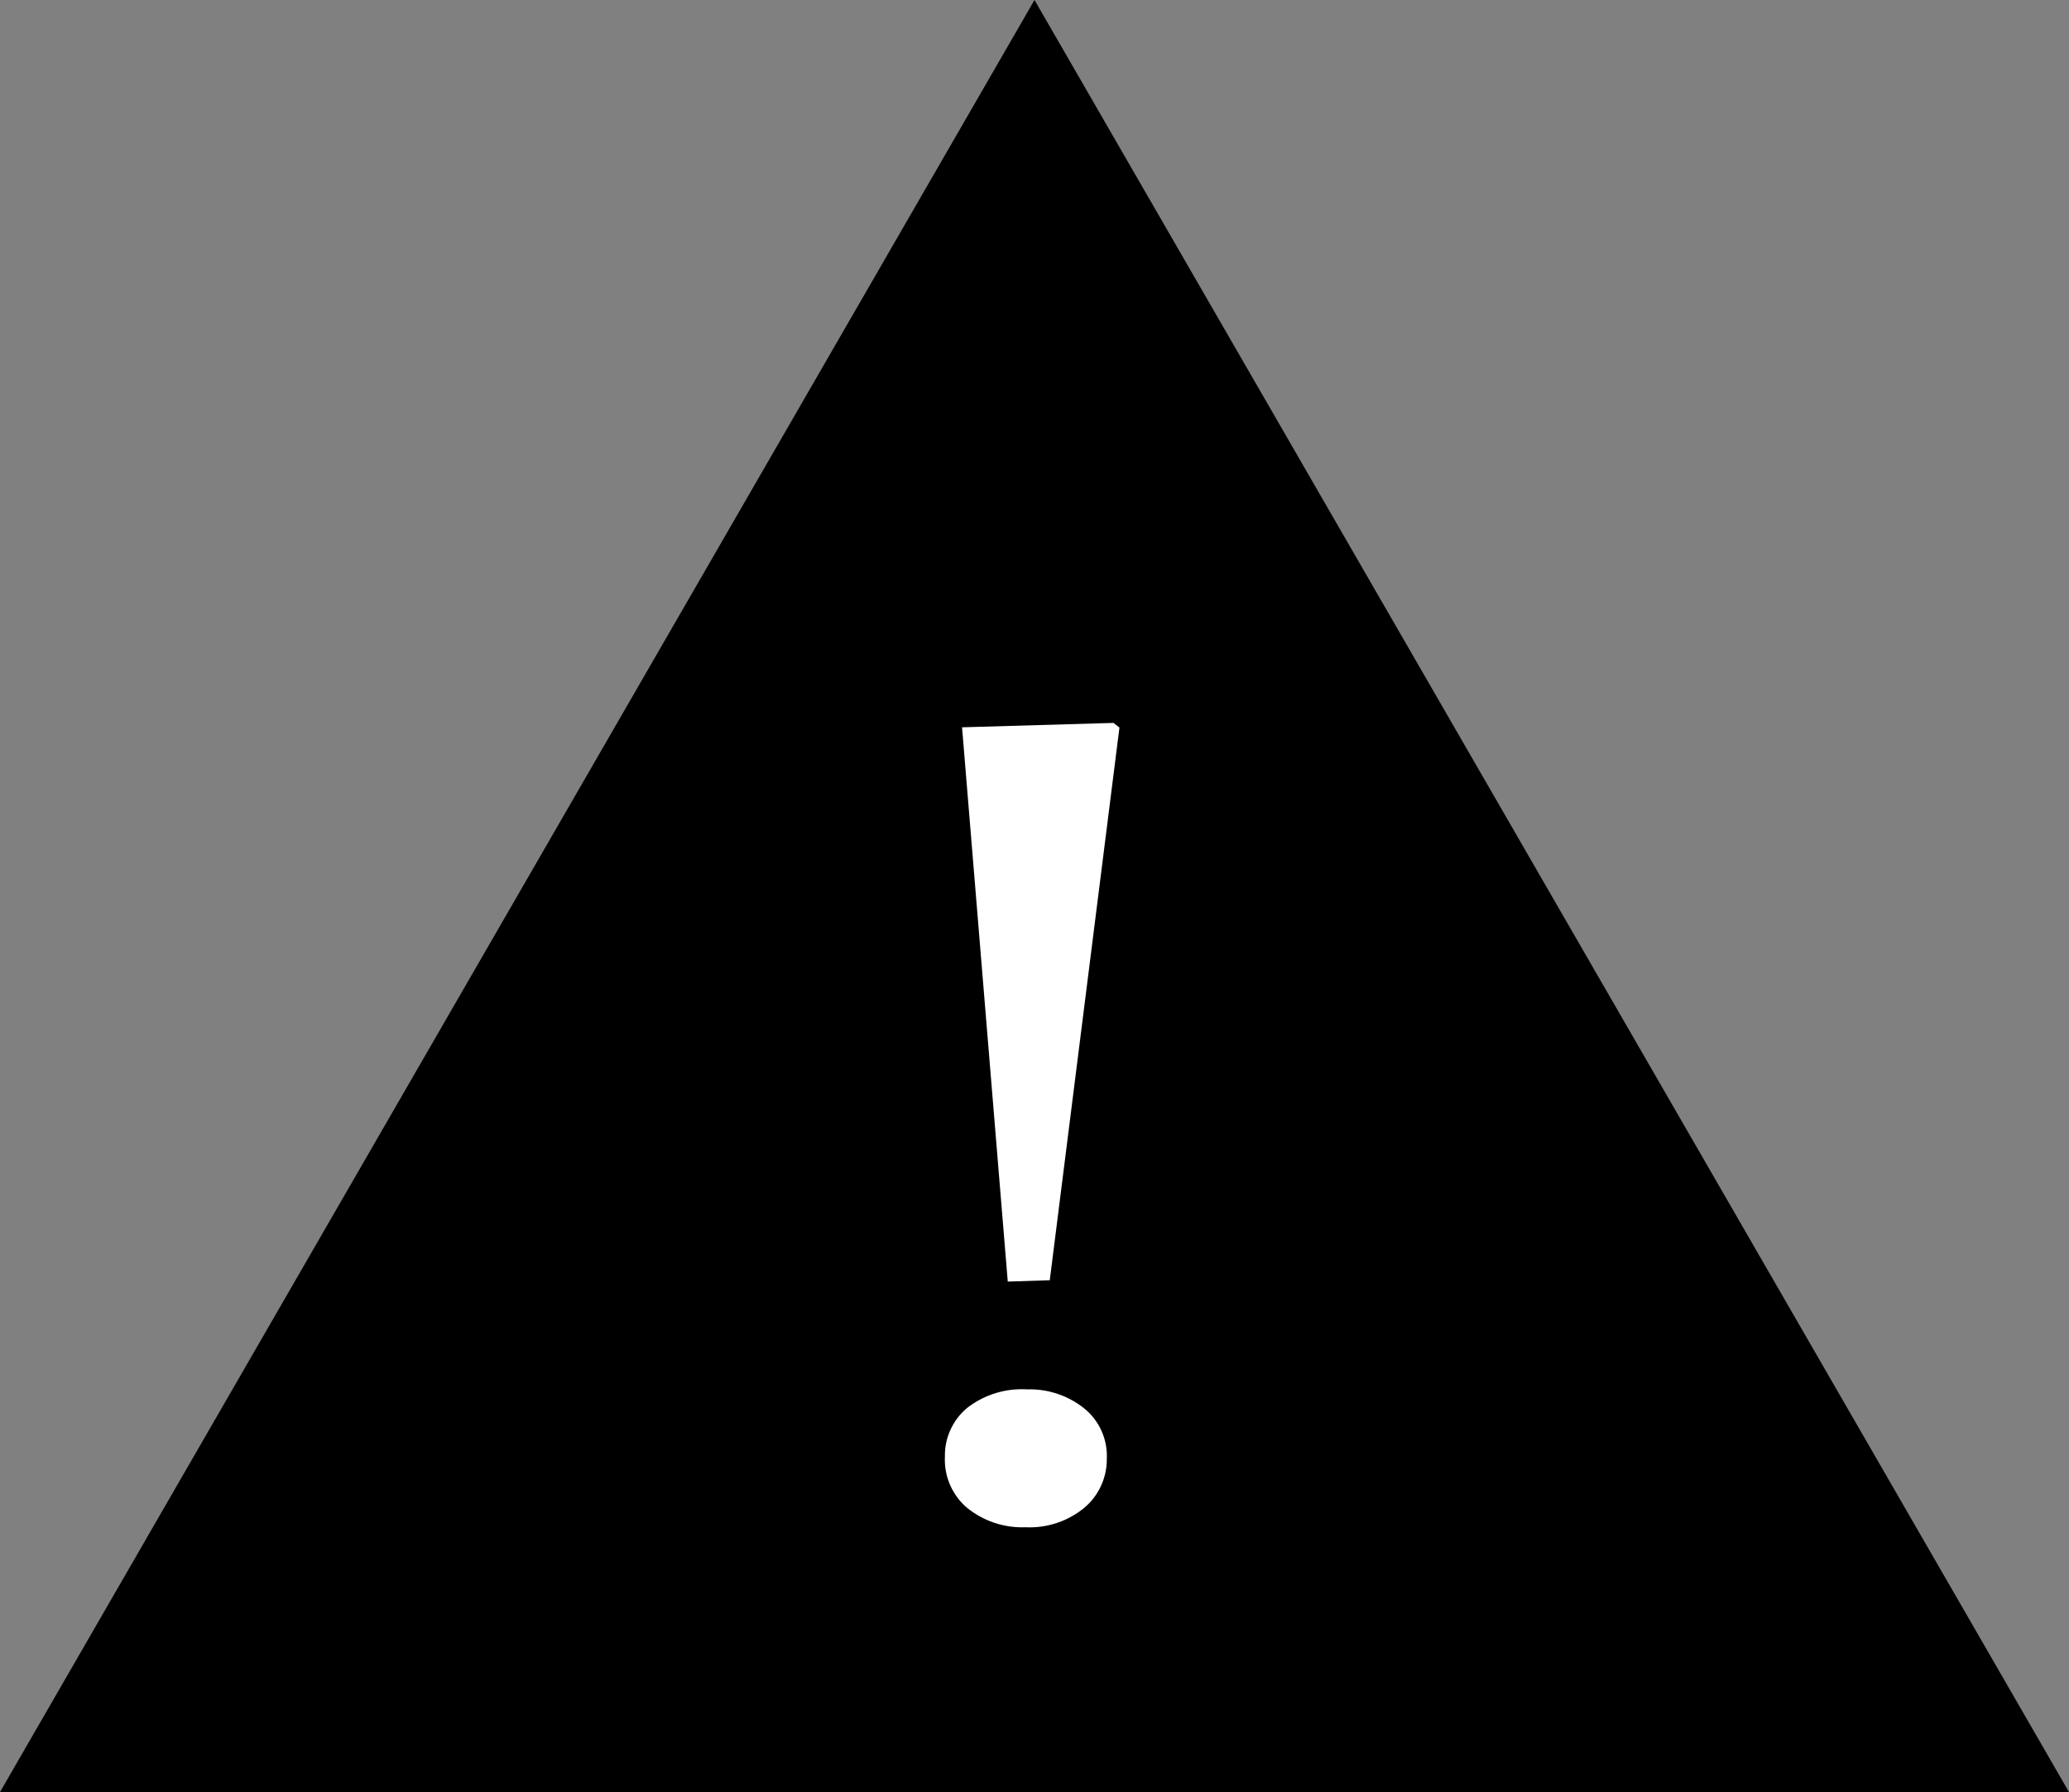 <svg xmlns="http://www.w3.org/2000/svg" viewBox="0 0 245.28 212.42"><rect x="0" y="0" width="245.28" height="212.42" fill="#808080" stroke="none"/><defs><style>.cls-1{fill:#000000;fill-rule:evenodd;}.cls-2{fill:#fff;}</style></defs><g id="Layer_2" data-name="Layer 2"><g id="Layer_1-2" data-name="Layer 1"><path class="cls-1" d="M122.64,0,245.28,212.42H0Z"/><path class="cls-2" d="M121.79,164.69A10.29,10.29,0,0,1,128.6,167a7.22,7.22,0,0,1,2.61,5.89,7.49,7.49,0,0,1-2.76,5.91,10.19,10.19,0,0,1-6.87,2.23,10.37,10.37,0,0,1-7-2.36,7.49,7.49,0,0,1-2.56-6,7.32,7.32,0,0,1,2.71-5.84A10.56,10.56,0,0,1,121.79,164.69Zm-2.32-12.78-5.42-65.7L132,85.69l.71.55-8.26,65.51Z"/></g></g></svg>
